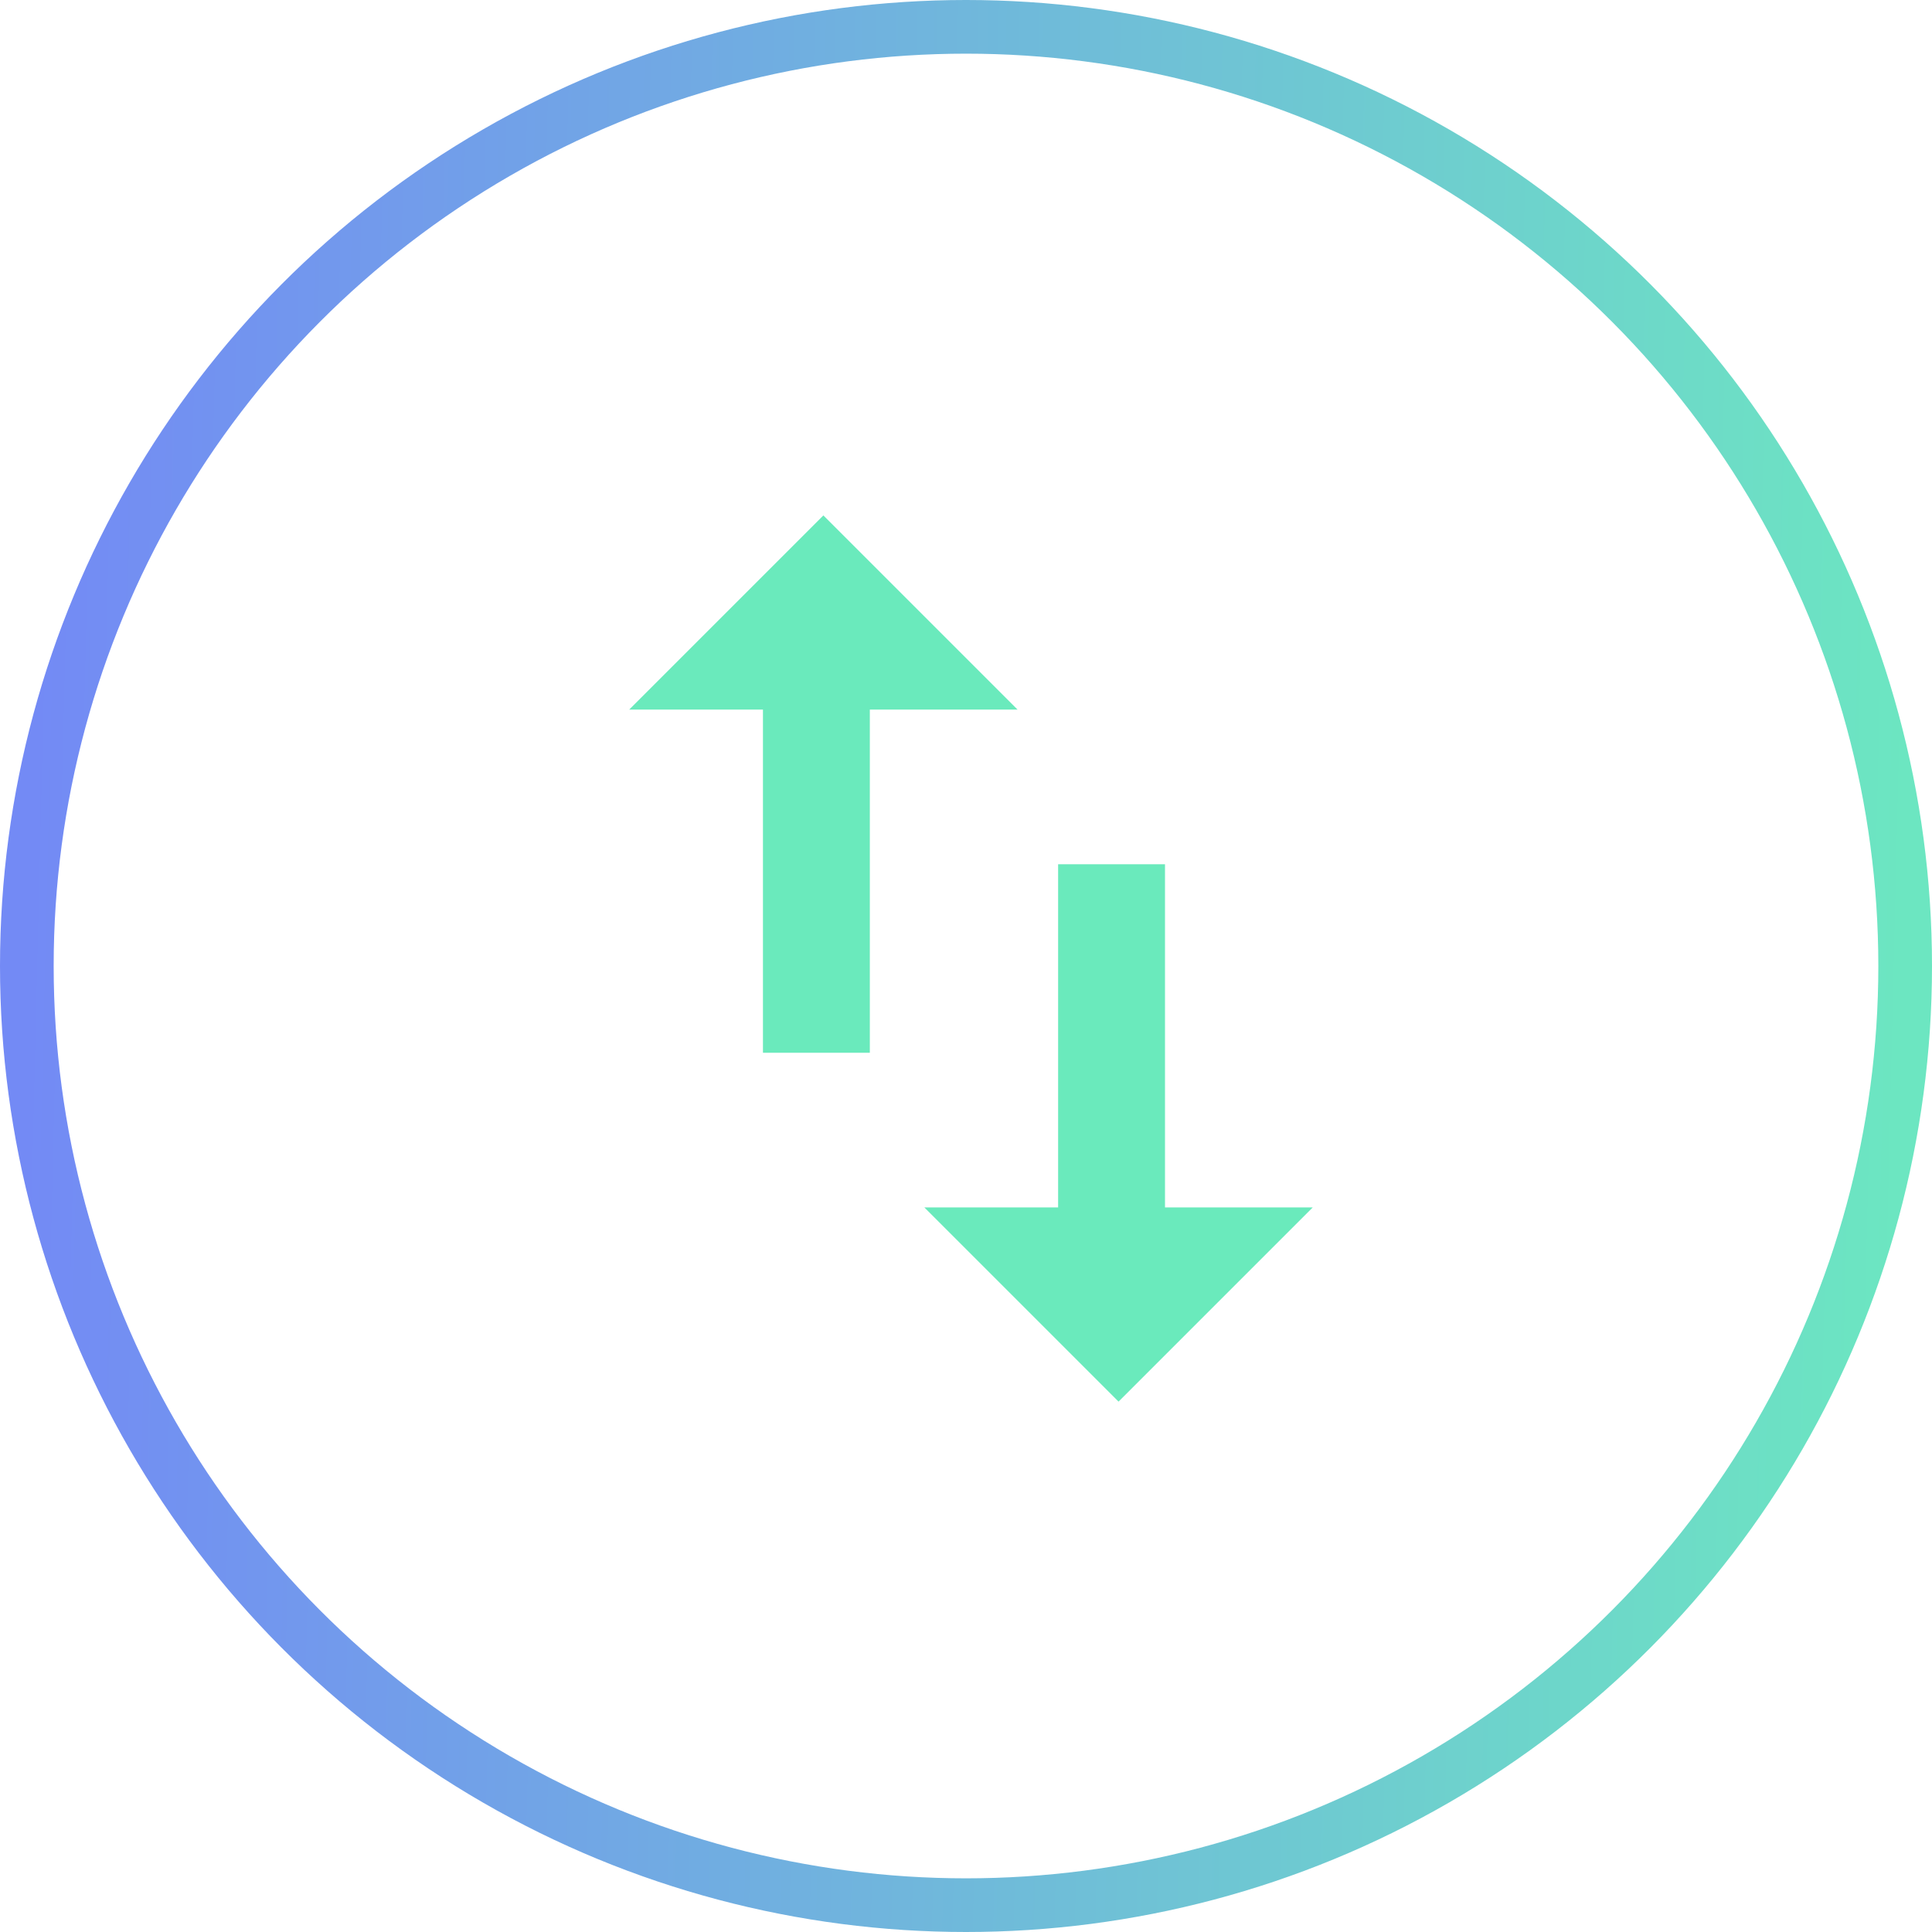 <?xml version="1.0" encoding="UTF-8"?>
<svg width="72px" height="72px" viewBox="0 0 72 72" version="1.1" xmlns="http://www.w3.org/2000/svg" xmlns:xlink="http://www.w3.org/1999/xlink">
    <title>编组 25</title>
    <defs>
        <linearGradient x1="1.32879818e-12%" y1="47.579%" x2="100%" y2="50%" id="linearGradient-1">
            <stop stop-color="#738AF5" offset="0%"></stop>
            <stop stop-color="#6CE6C1" offset="100%"></stop>
        </linearGradient>
    </defs>
    <g id="页面-1" stroke="none" stroke-width="1" fill="none" fill-rule="evenodd">
        <g id="0-3" transform="translate(-339, -698)">
            <g id="编组-25" transform="translate(339, 698)">
                <circle id="椭圆形" stroke="url(#linearGradient-1)" stroke-width="2" cx="36" cy="36" r="35"></circle>
                <polygon id="路径-4" fill="#6AEABC" points="23.448 26.445 30.685 19.208 37.922 26.445 32.416 26.445 32.416 39.234 28.433 39.234 28.433 26.445"></polygon>
                <polygon id="路径-4备份" fill="#6AEABC" transform="translate(41.685, 42.221) scale(1, -1) translate(-41.685, -42.221) " points="34.448 39.445 41.685 32.208 48.922 39.445 43.416 39.445 43.416 52.234 39.433 52.234 39.433 39.445"></polygon>
            </g>
        </g>
    </g>
</svg>